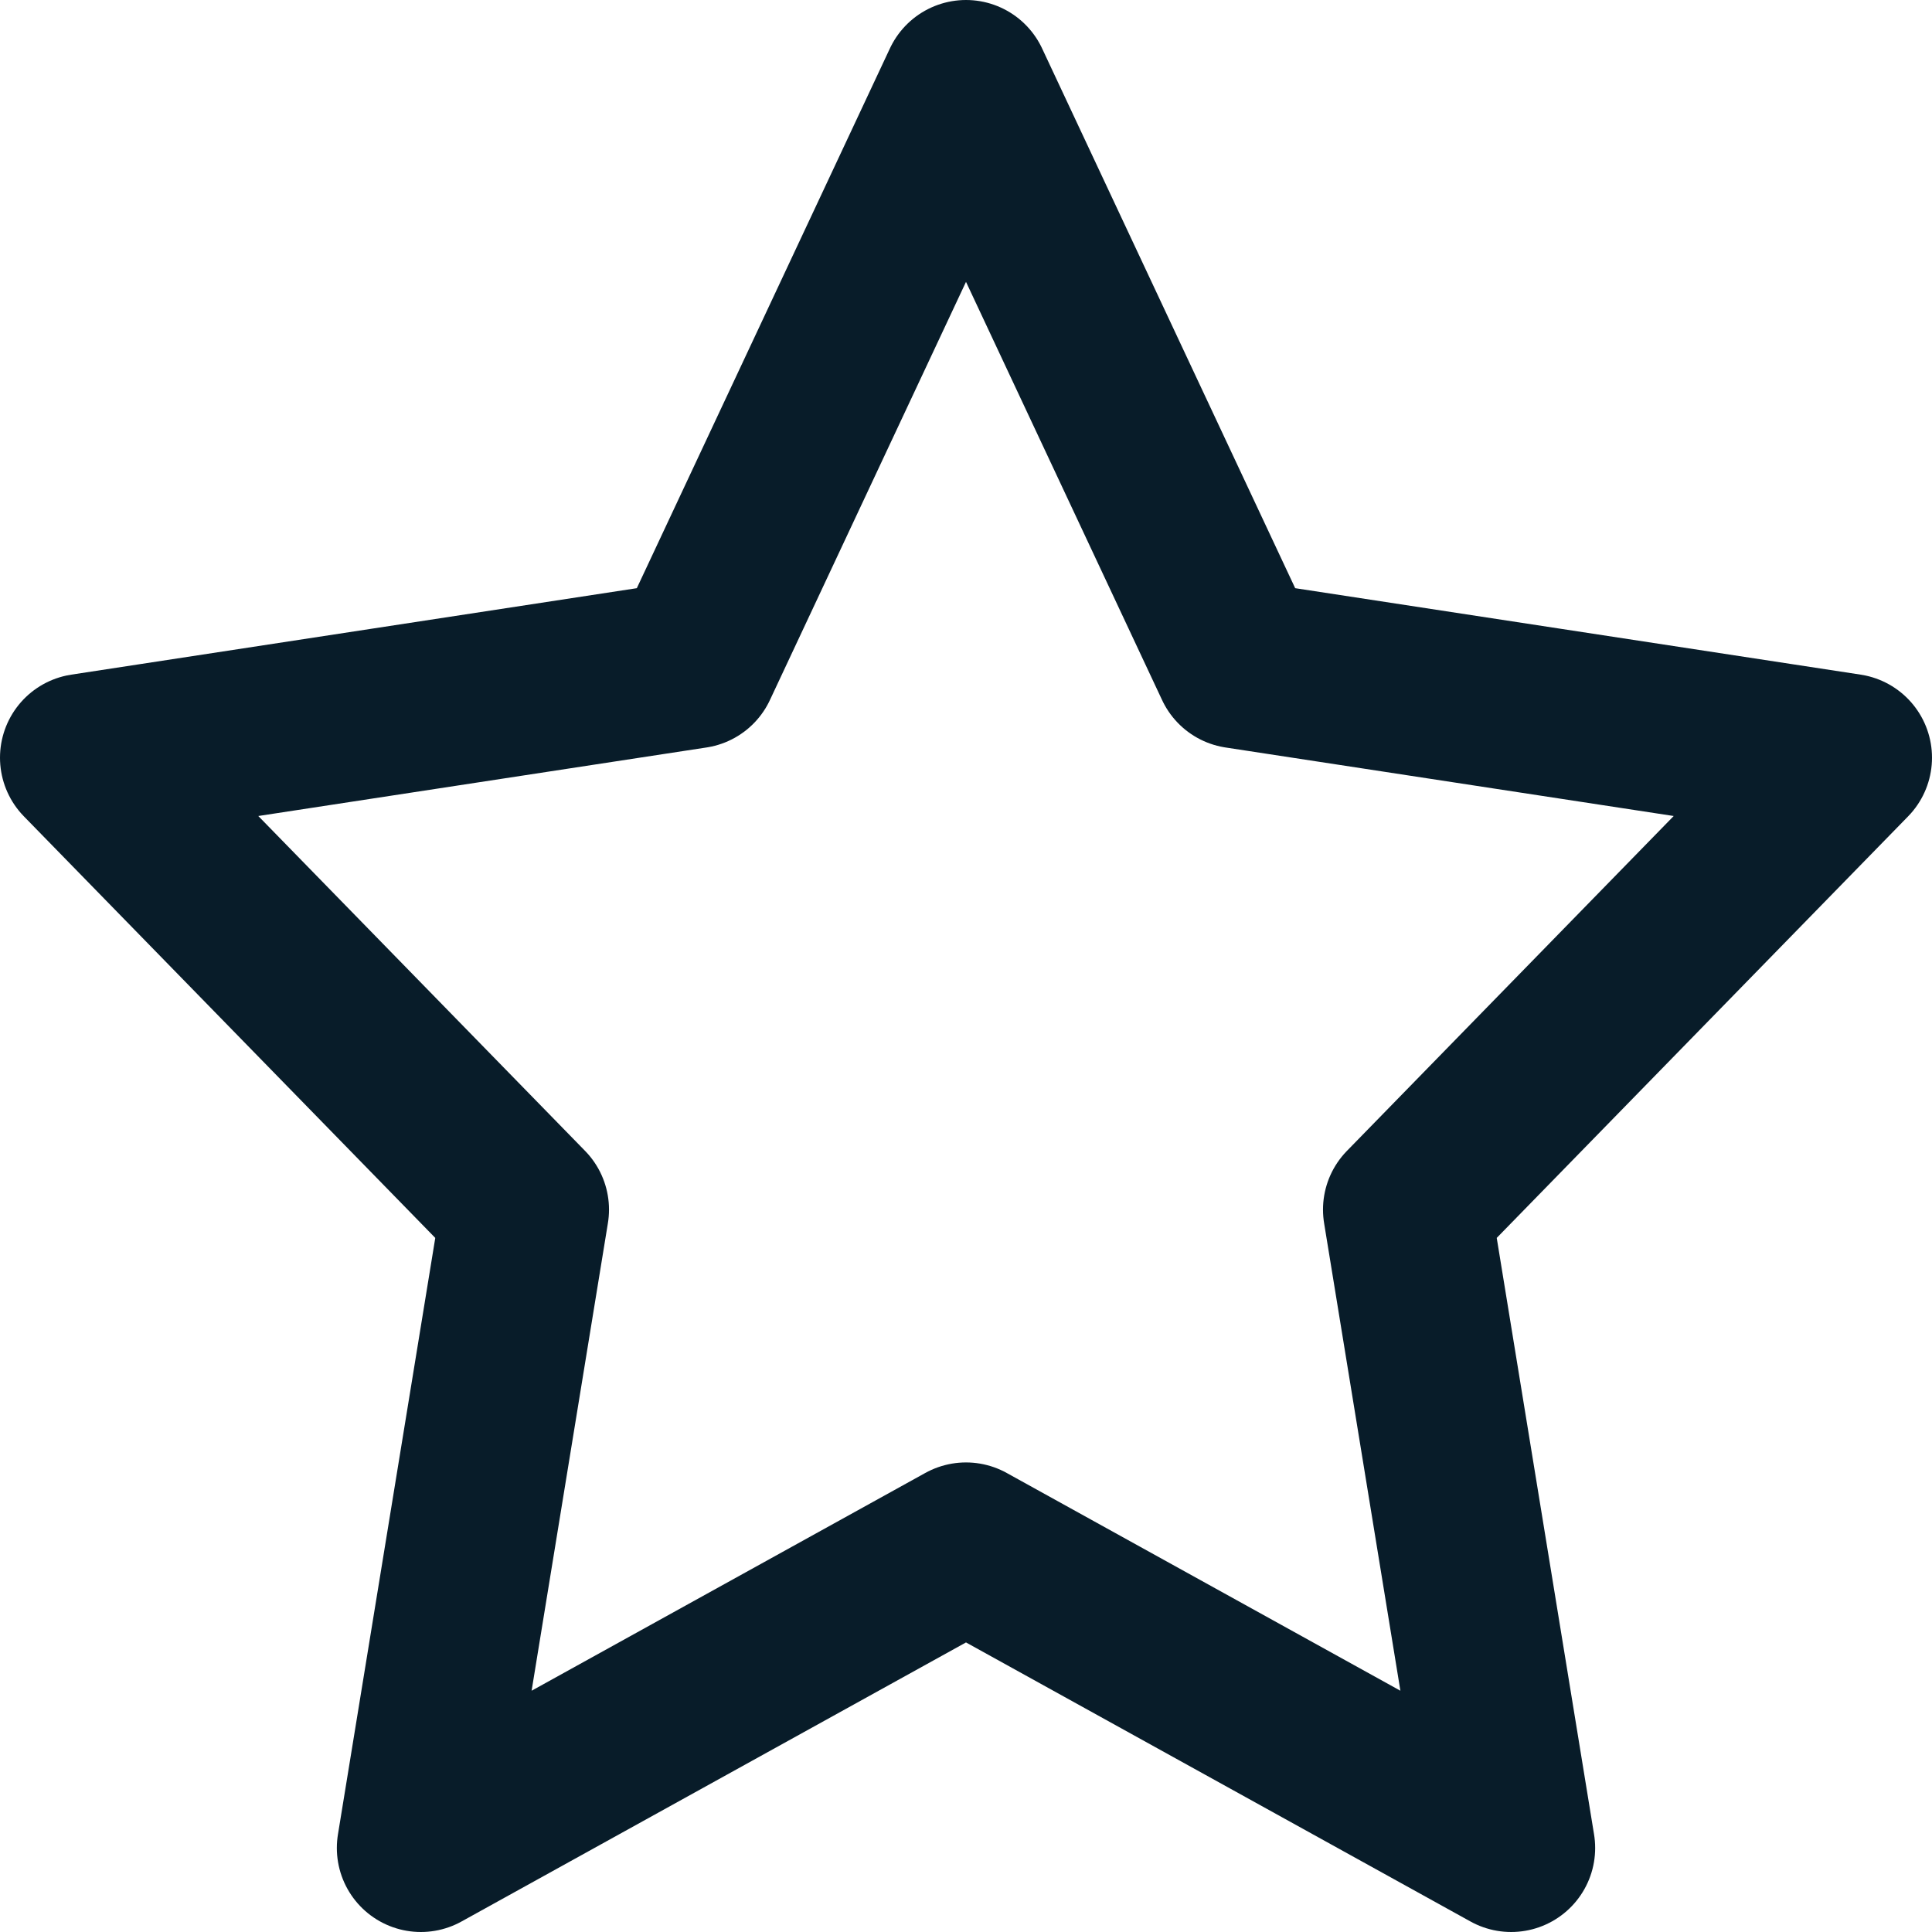 <svg xmlns="http://www.w3.org/2000/svg" viewBox="0 0 23 23"><defs><style>.cls-1{fill:none;stroke:#081c29;stroke-linecap:round;stroke-linejoin:round;stroke-width:2px}</style></defs><title>star-ico3</title><g id="Layer_2" data-name="Layer 2"><g id="Layer_1-2" data-name="Layer 1"><path id="star-ico2" class="cls-1" d="M11.5 1l3.24 6.91L22 9.02l-5.25 5.38 1.24 7.6-6.49-3.59L5.01 22l1.24-7.6L1 9.02l7.26-1.11L11.5 1z"/></g></g></svg>